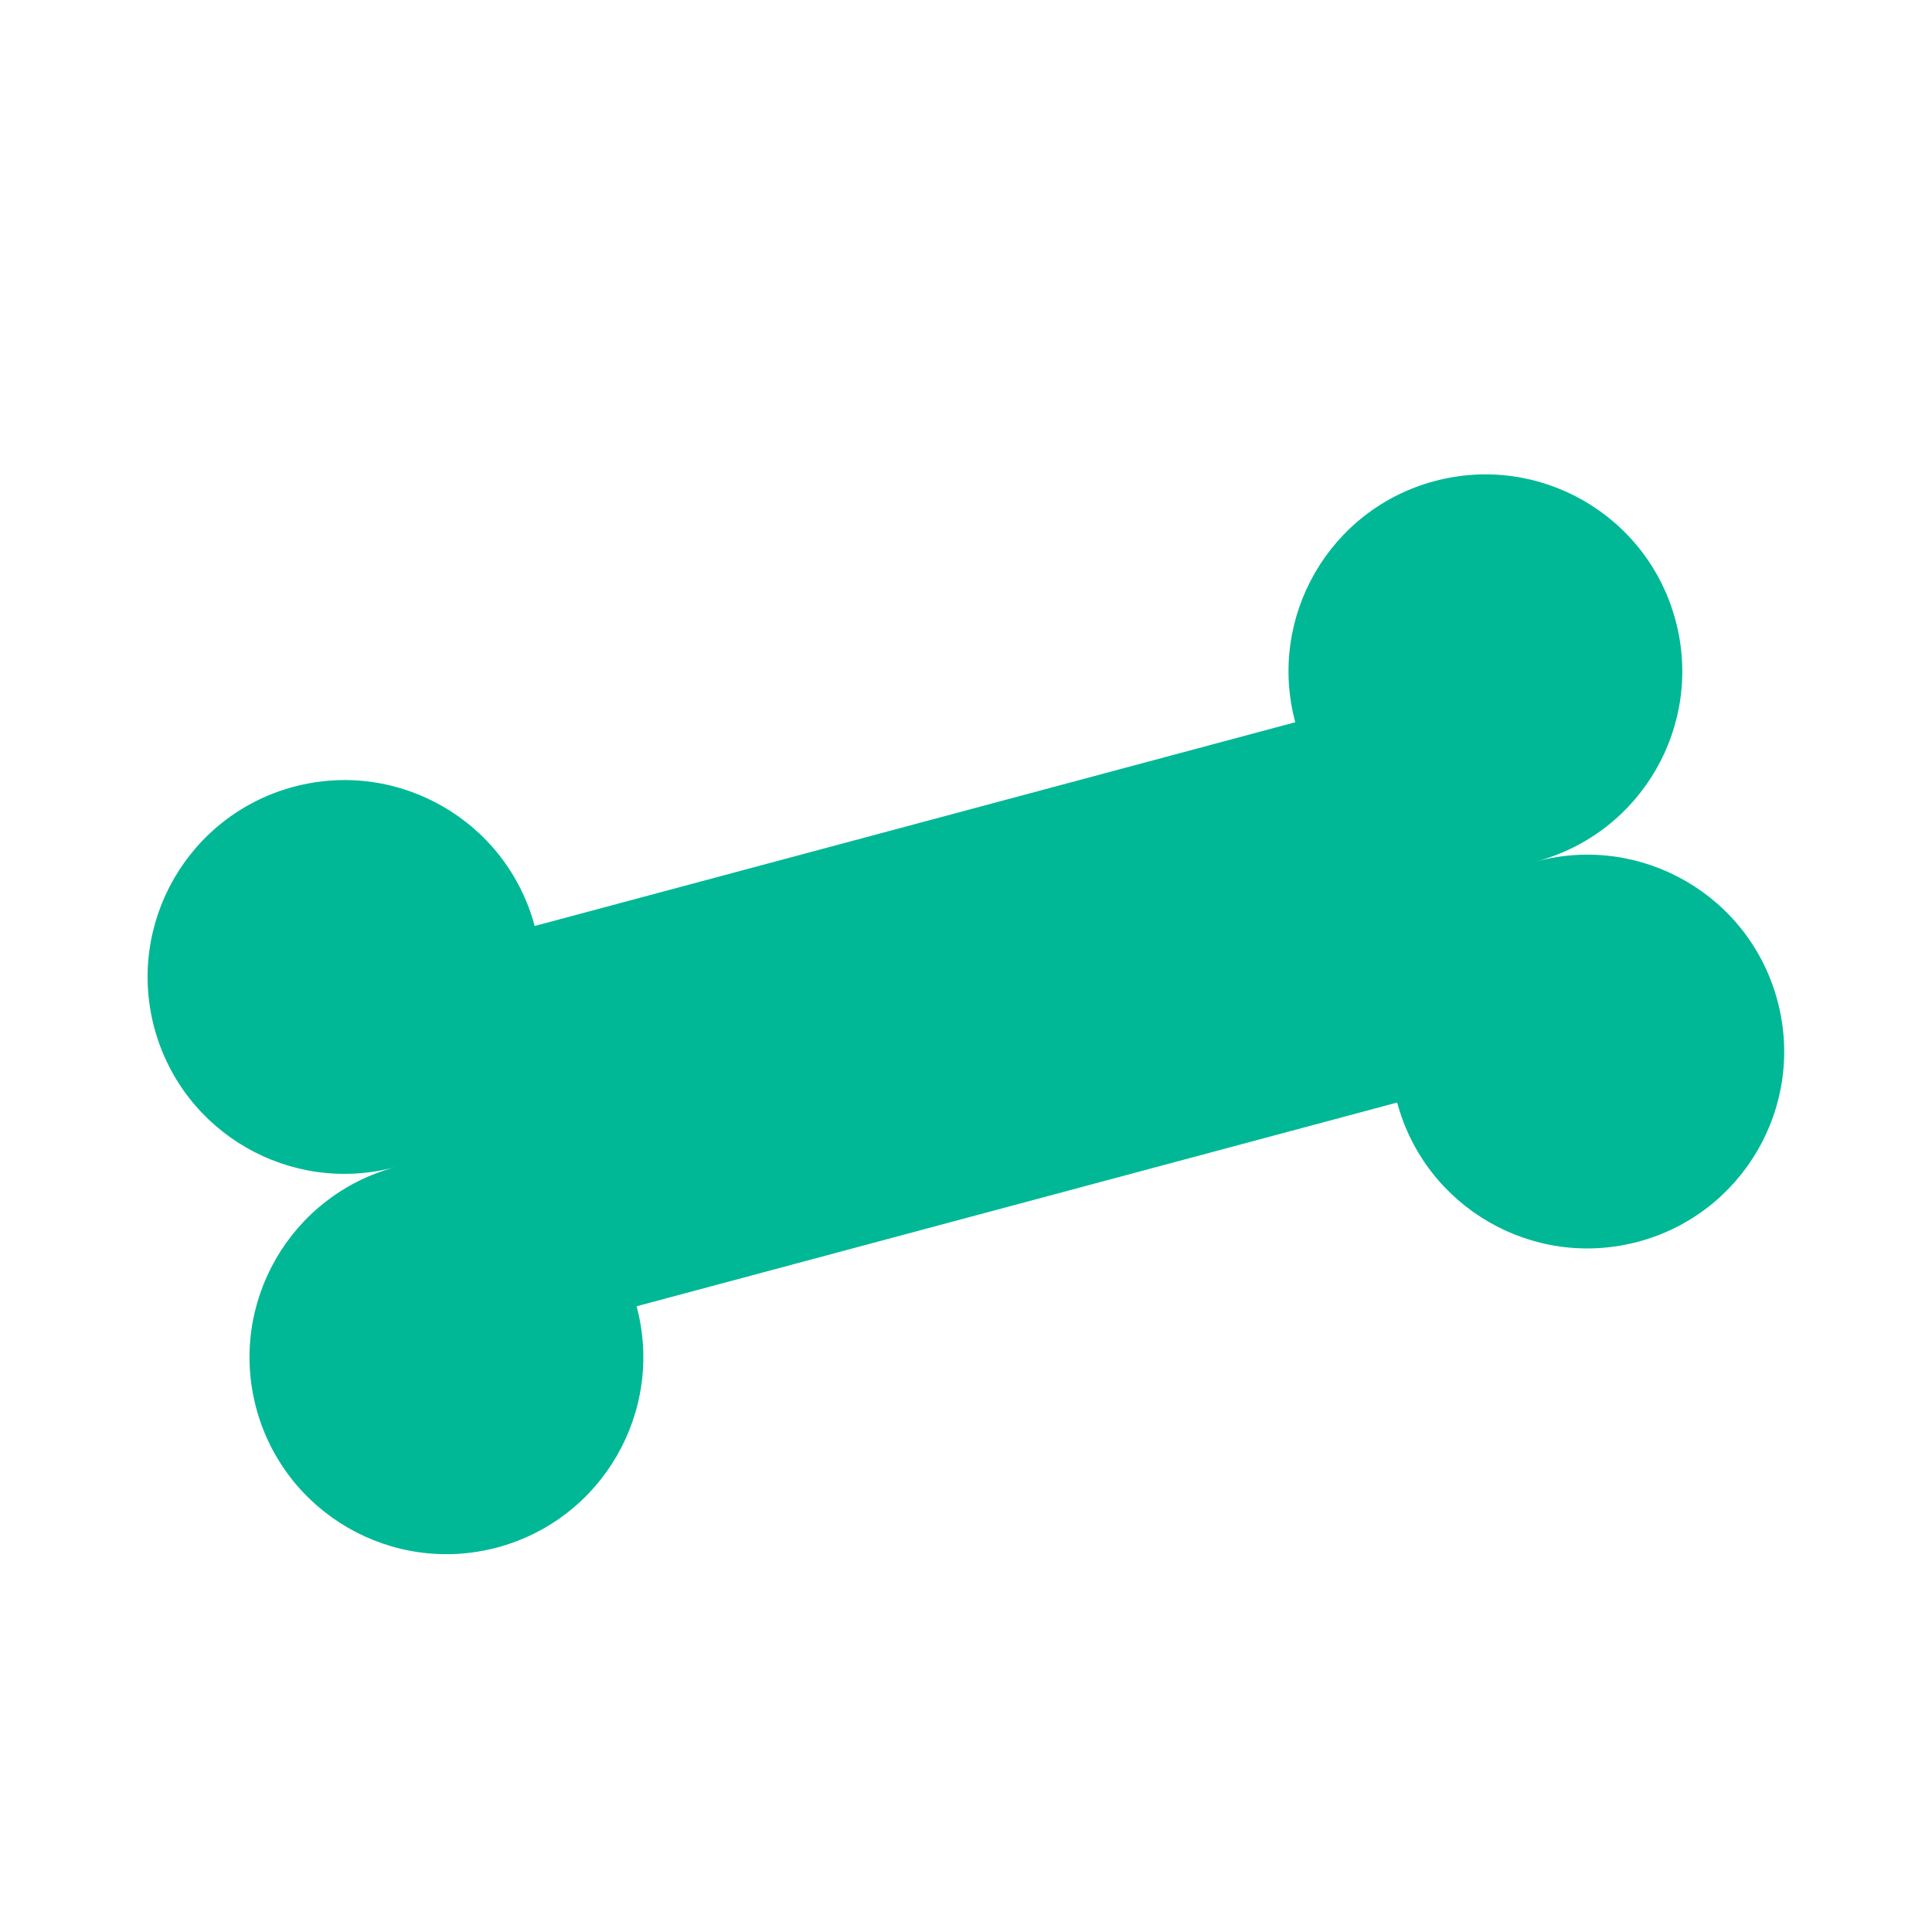 <svg width="24" height="24" viewBox="0 0 24 24" fill="none" xmlns="http://www.w3.org/2000/svg">
<path d="M3.647 9.774C4.951 9.425 6.292 10.199 6.642 11.503L16.09 8.972C15.741 7.667 16.515 6.326 17.819 5.977C19.124 5.627 20.465 6.401 20.814 7.706C21.164 9.01 20.39 10.351 19.085 10.701C20.39 10.351 21.731 11.125 22.08 12.43C22.43 13.735 21.656 15.075 20.351 15.425C19.047 15.774 17.706 15 17.356 13.696L7.908 16.227C8.257 17.532 7.483 18.873 6.178 19.223C4.874 19.572 3.533 18.798 3.183 17.493C2.834 16.189 3.608 14.848 4.912 14.498C3.608 14.848 2.267 14.074 1.917 12.769C1.568 11.465 2.342 10.124 3.647 9.774Z" fill="#00B896"/>
</svg>
